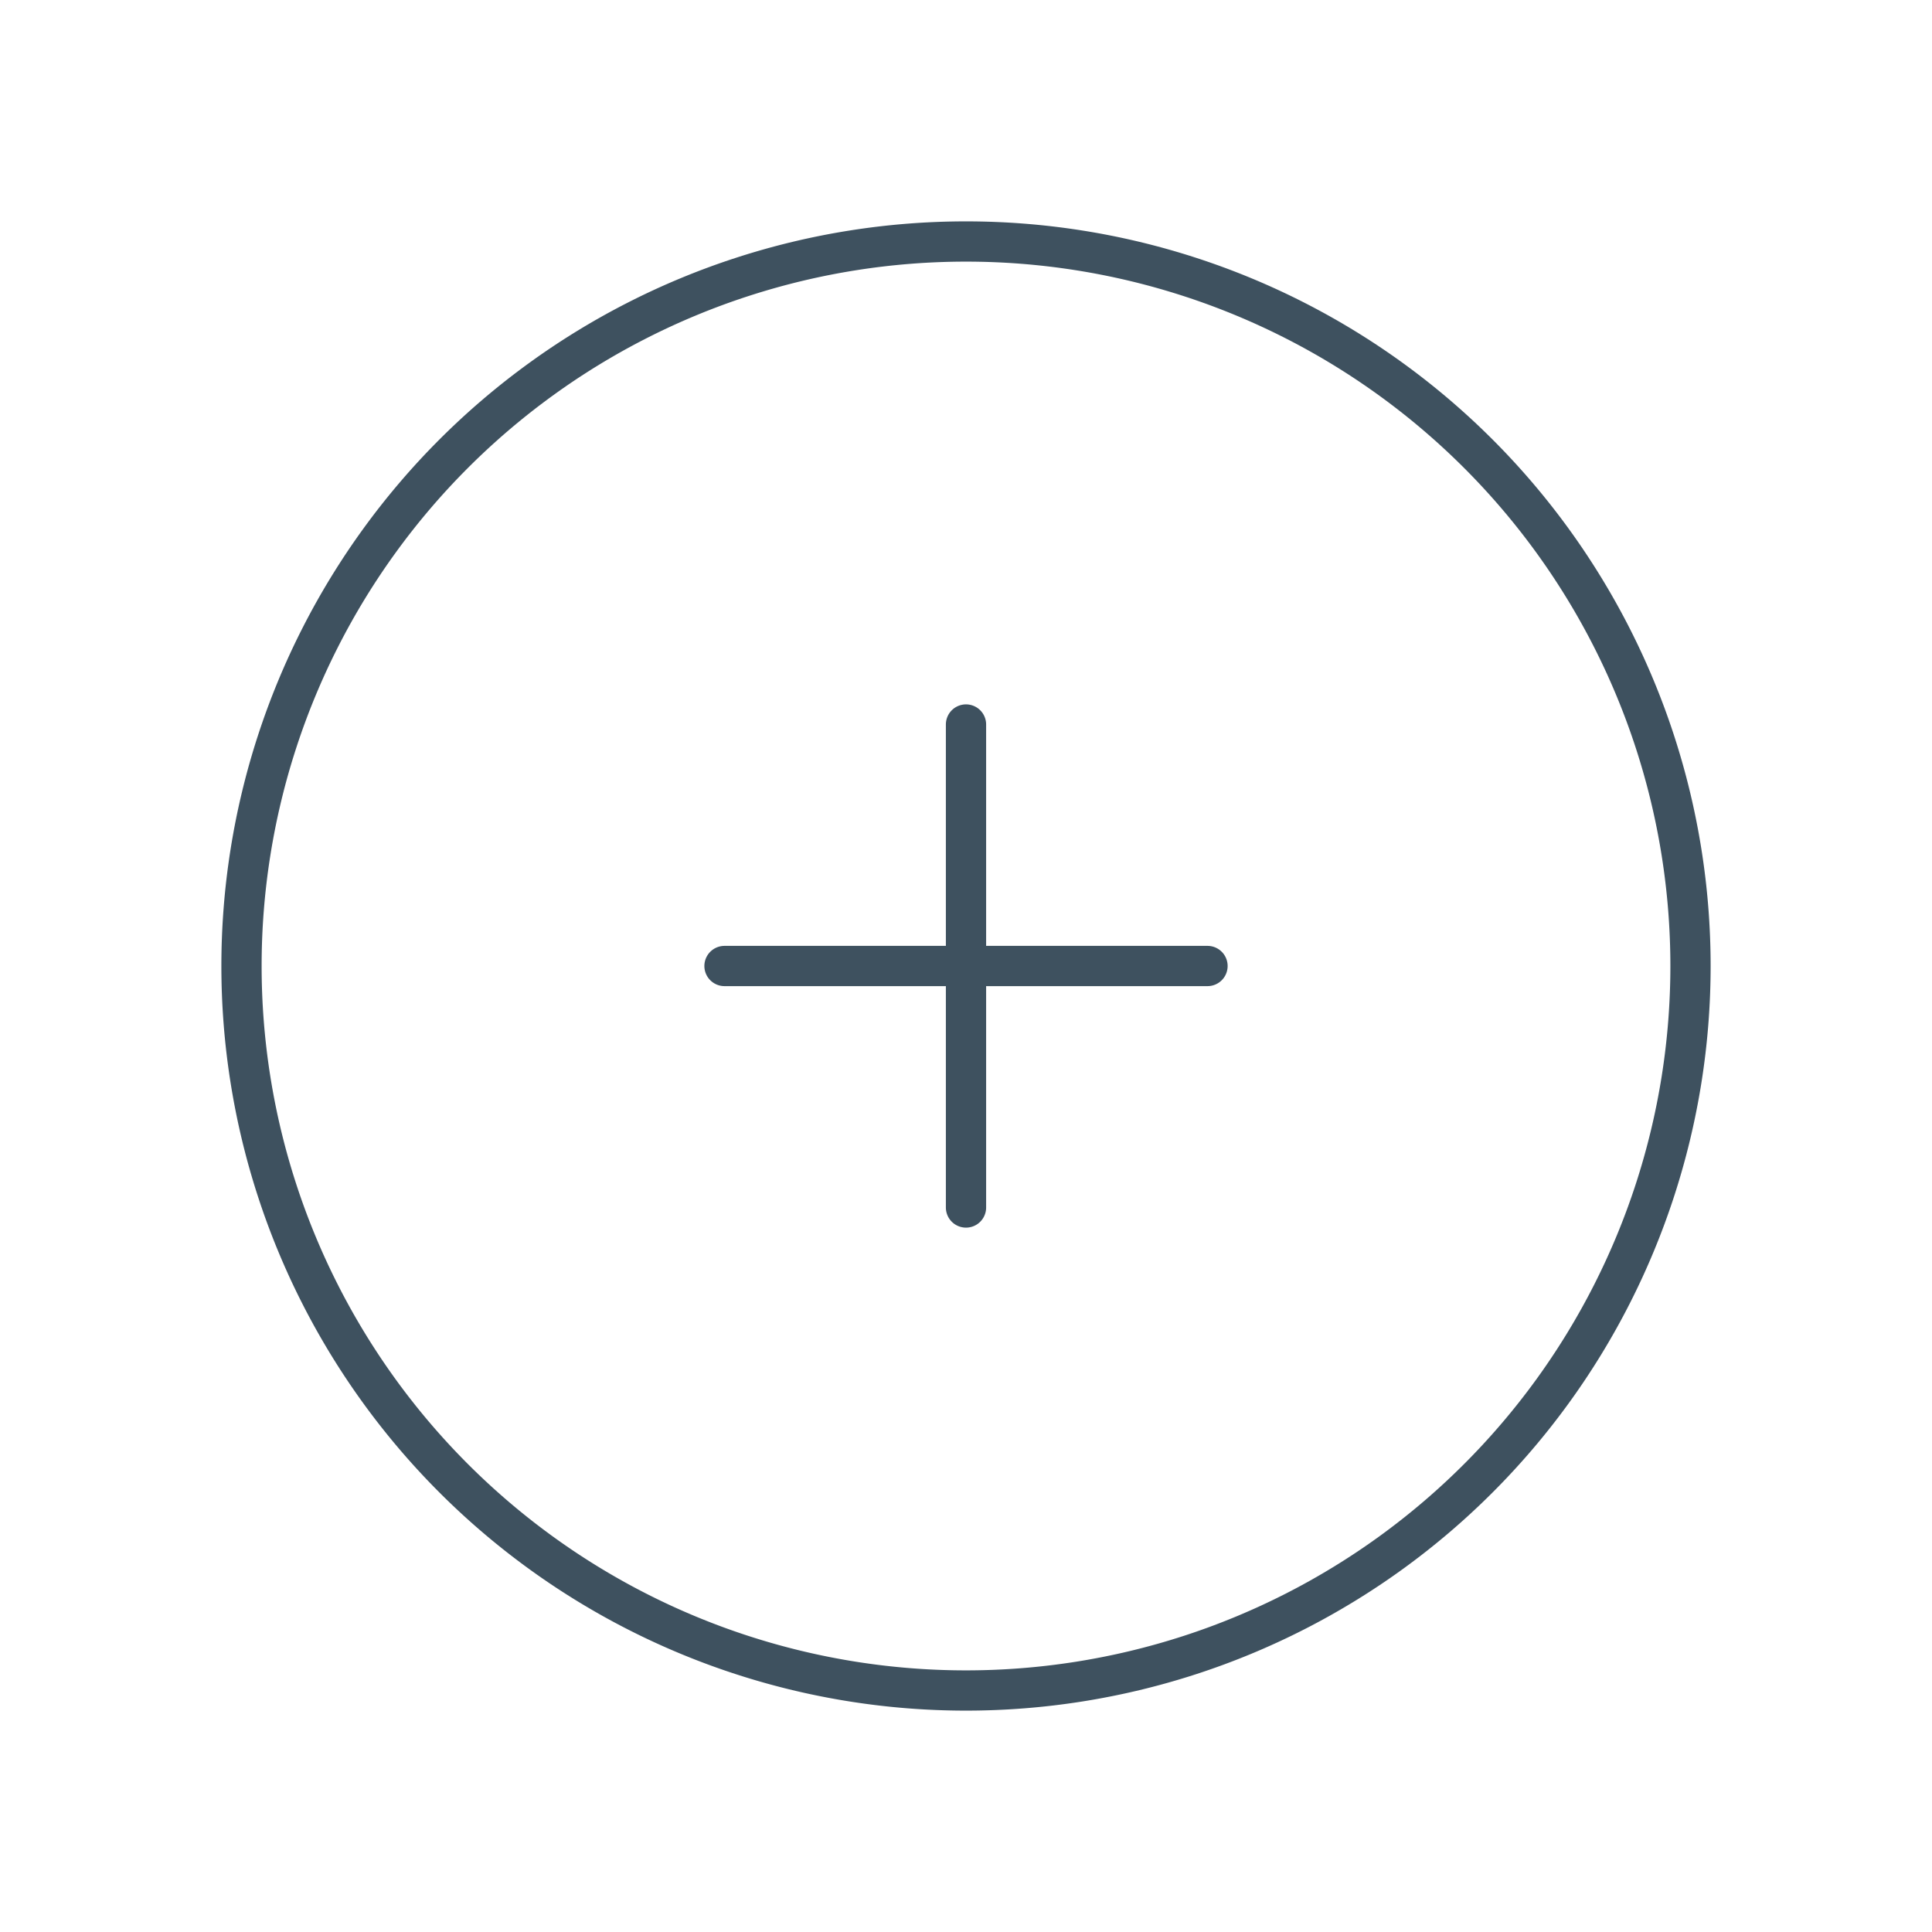 <svg width="80" height="80" viewBox="0 0 24 24" fill="none" stroke-width="0.5" stroke="#3e515fe5"
    xmlns="http://www.w3.org/2000/svg">
    <path stroke-linecap="round" stroke-linejoin="round" d="M12 9v6m3-3H9m12 0a9 9 0 11-18 0 9 9 0 0118 0z" />
</svg>